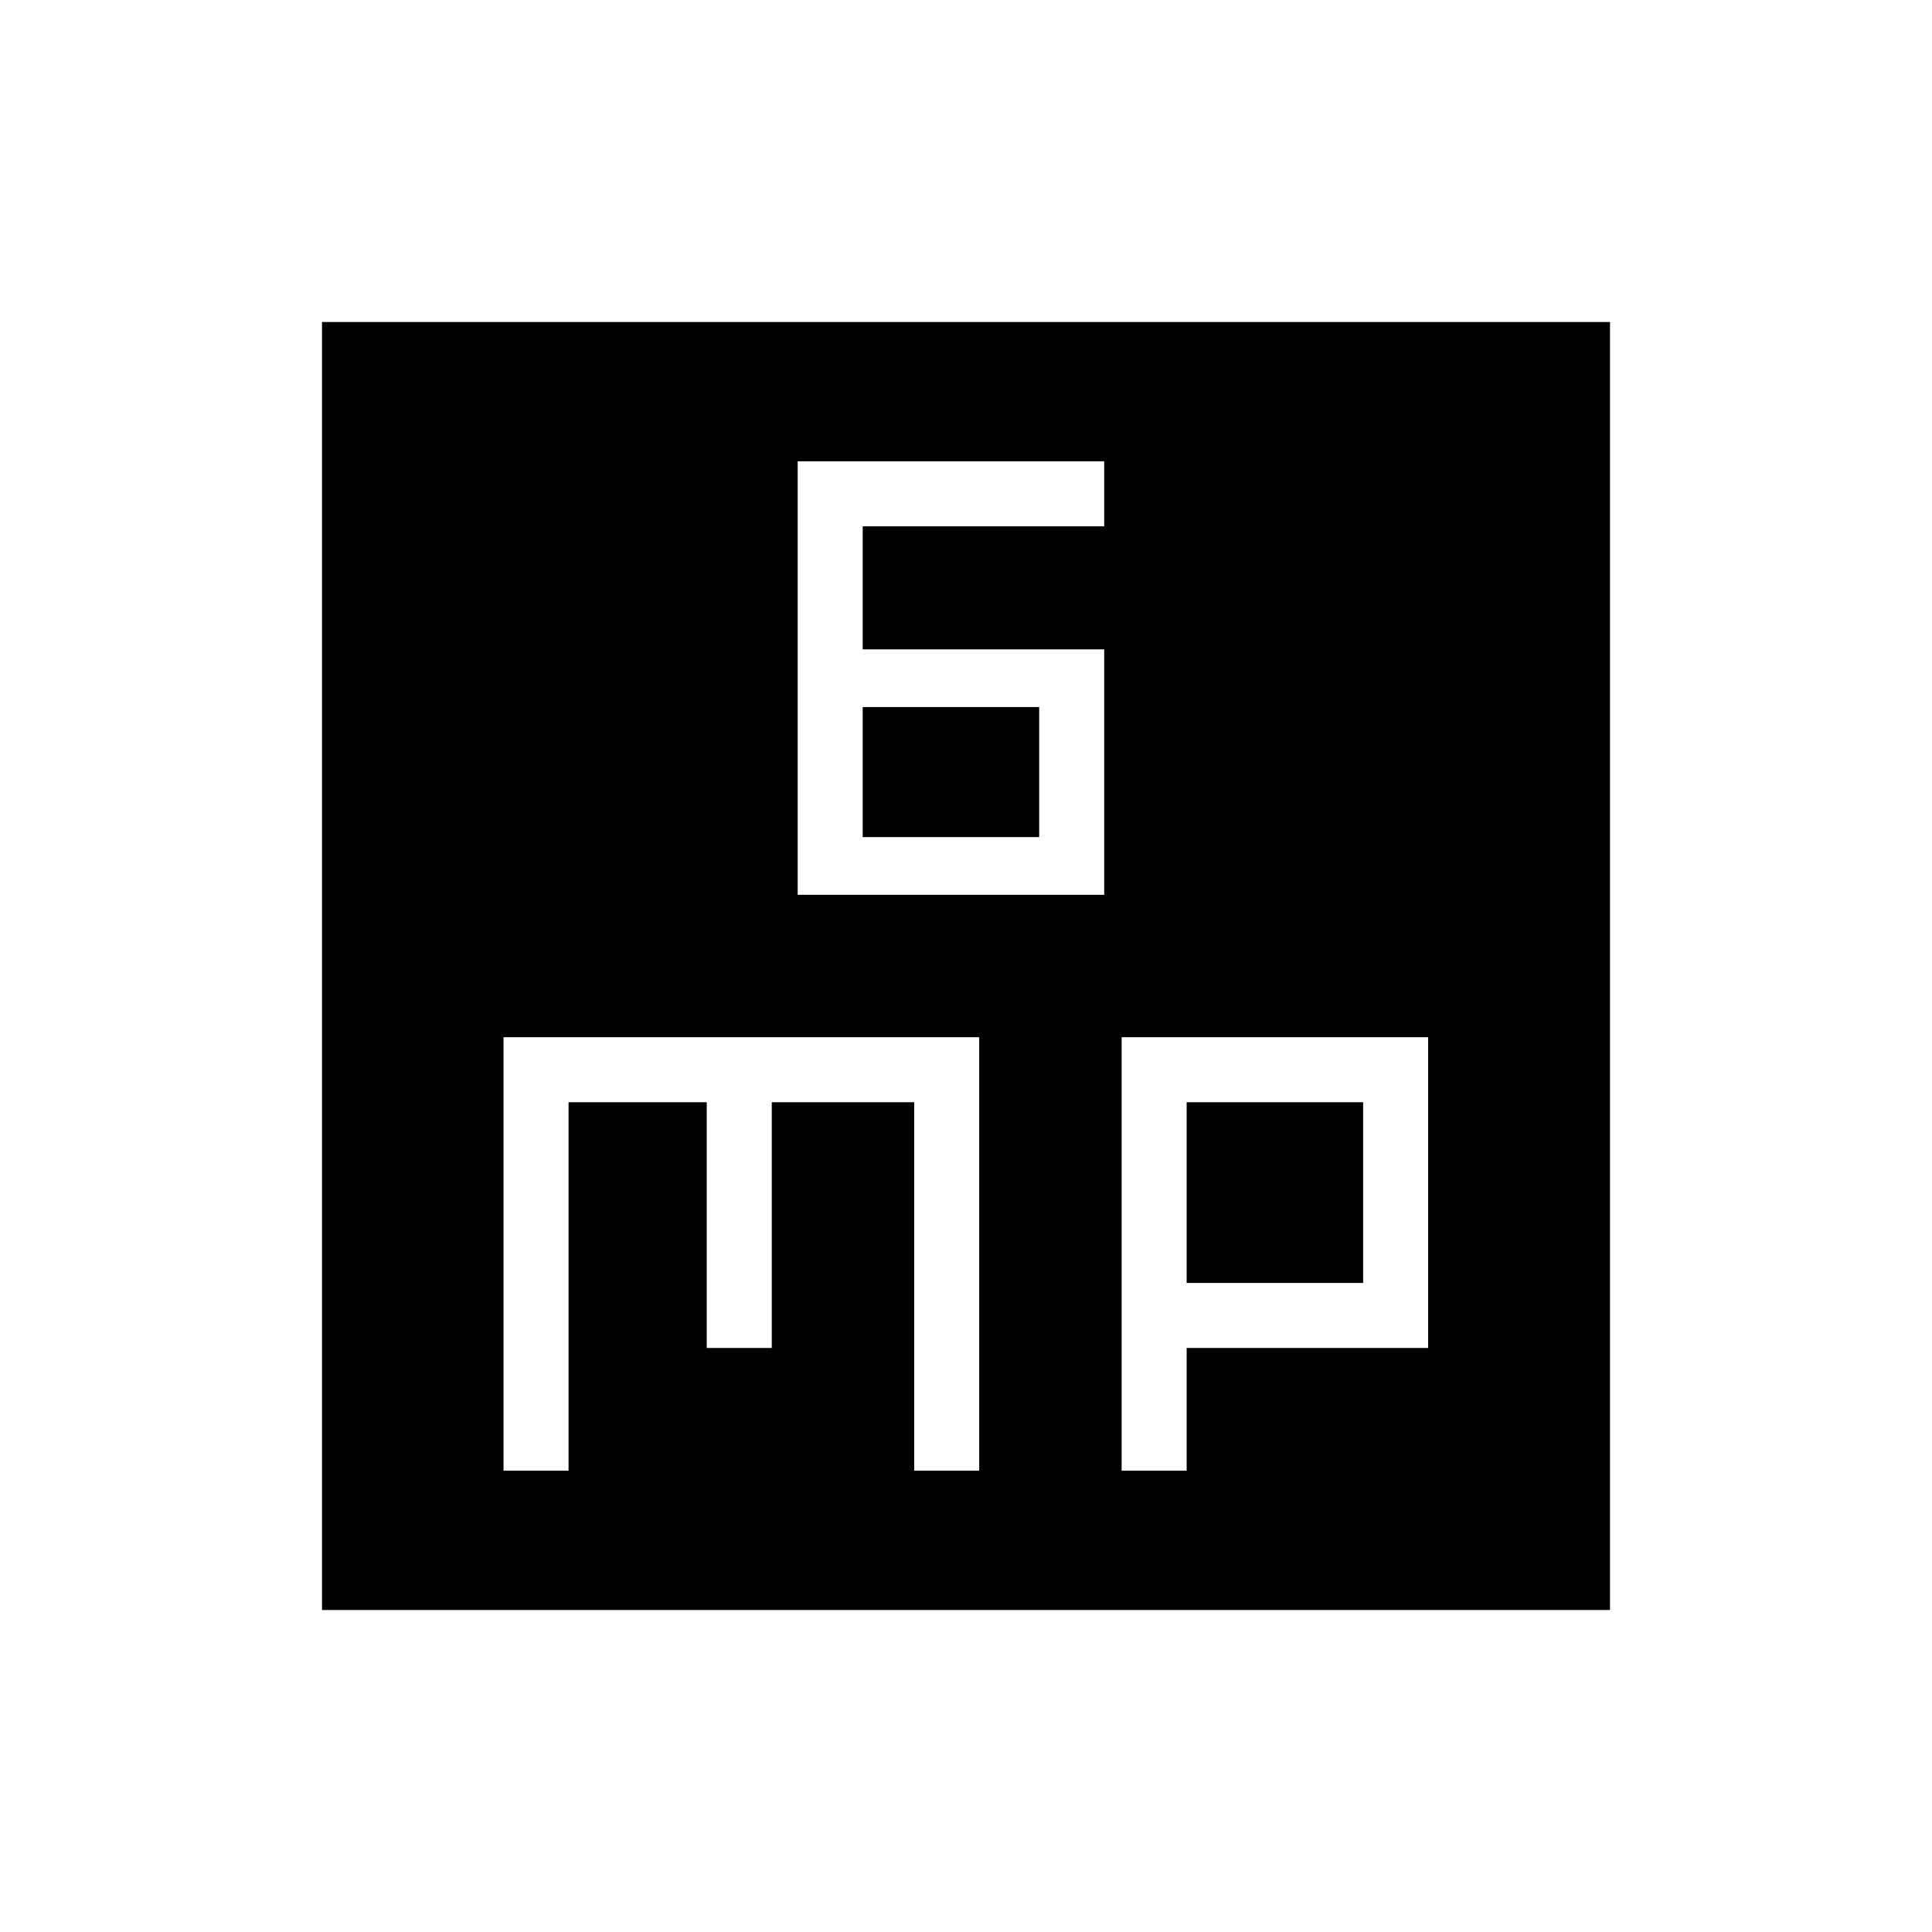 <svg xmlns="http://www.w3.org/2000/svg" height="40" viewBox="0 -960 960 960" width="40"><path d="M396.36-515.38h152.31v-121.95h-120v-61.13h120v-32.31H396.36v215.39Zm32.31-28.67v-64.62h87.69v64.62h-87.69ZM250.2-229.23h32.31v-183.08h68.67v122.11h32.31v-122.11h70.77v183.08h32.3v-215.39H250.2v215.39Zm307.13 0h32.31v-60.97h120v-154.42H557.33v215.39Zm32.31-93.28v-89.8h87.69v89.8h-87.69ZM160-160v-640h640v640H160Z"/></svg>
